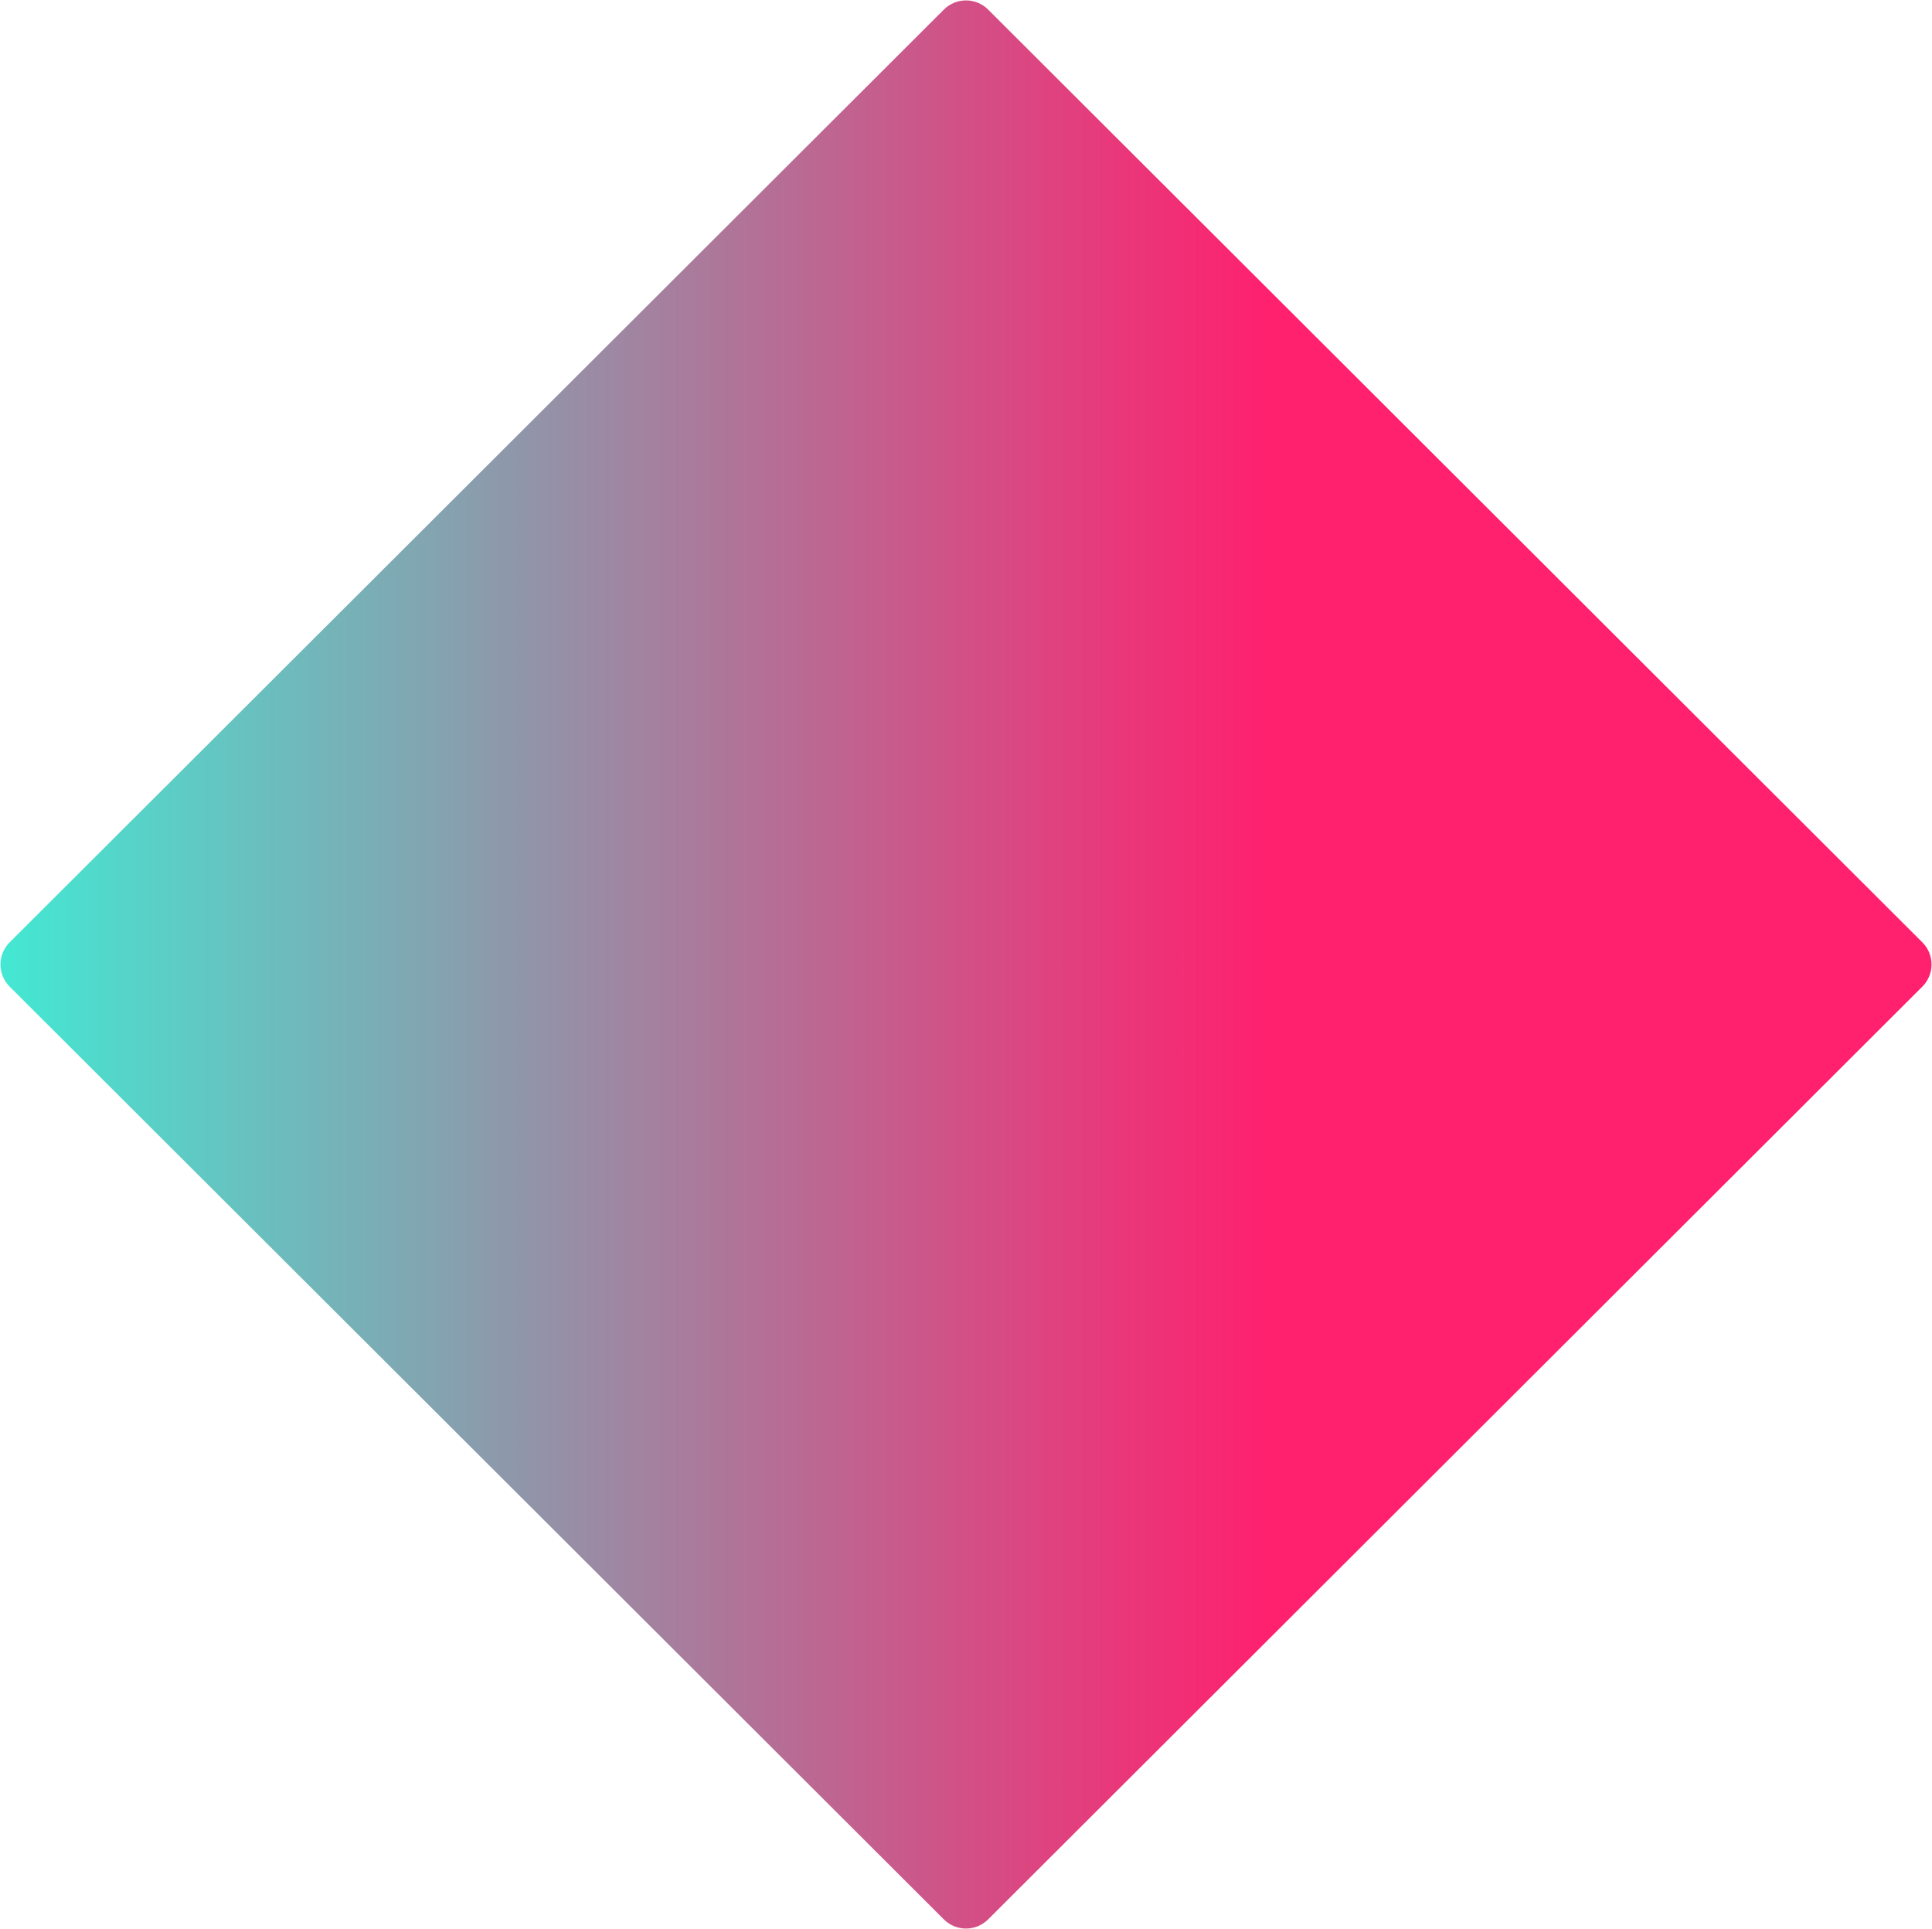<svg  viewBox="0 0 617 616" fill="none" xmlns="http://www.w3.org/2000/svg">
<path d="M3.088 315.077C-0.825 311.17 -0.825 304.83 3.088 300.923L301.435 3.054C305.339 -0.844 311.661 -0.844 315.565 3.054L613.912 300.923C617.825 304.83 617.825 311.17 613.912 315.077L315.565 612.946C311.661 616.844 305.339 616.844 301.435 612.946L3.088 315.077Z" fill="url(#paint0_linear_806_398)"/>
<defs>
<linearGradient id="paint0_linear_806_398" x1="-4" y1="308" x2="621" y2="308" gradientUnits="userSpaceOnUse">
<stop stop-color="#41EAD4"/>
<stop offset="0.655" stop-color="#FF206E"/>
</linearGradient>
</defs>
</svg>
